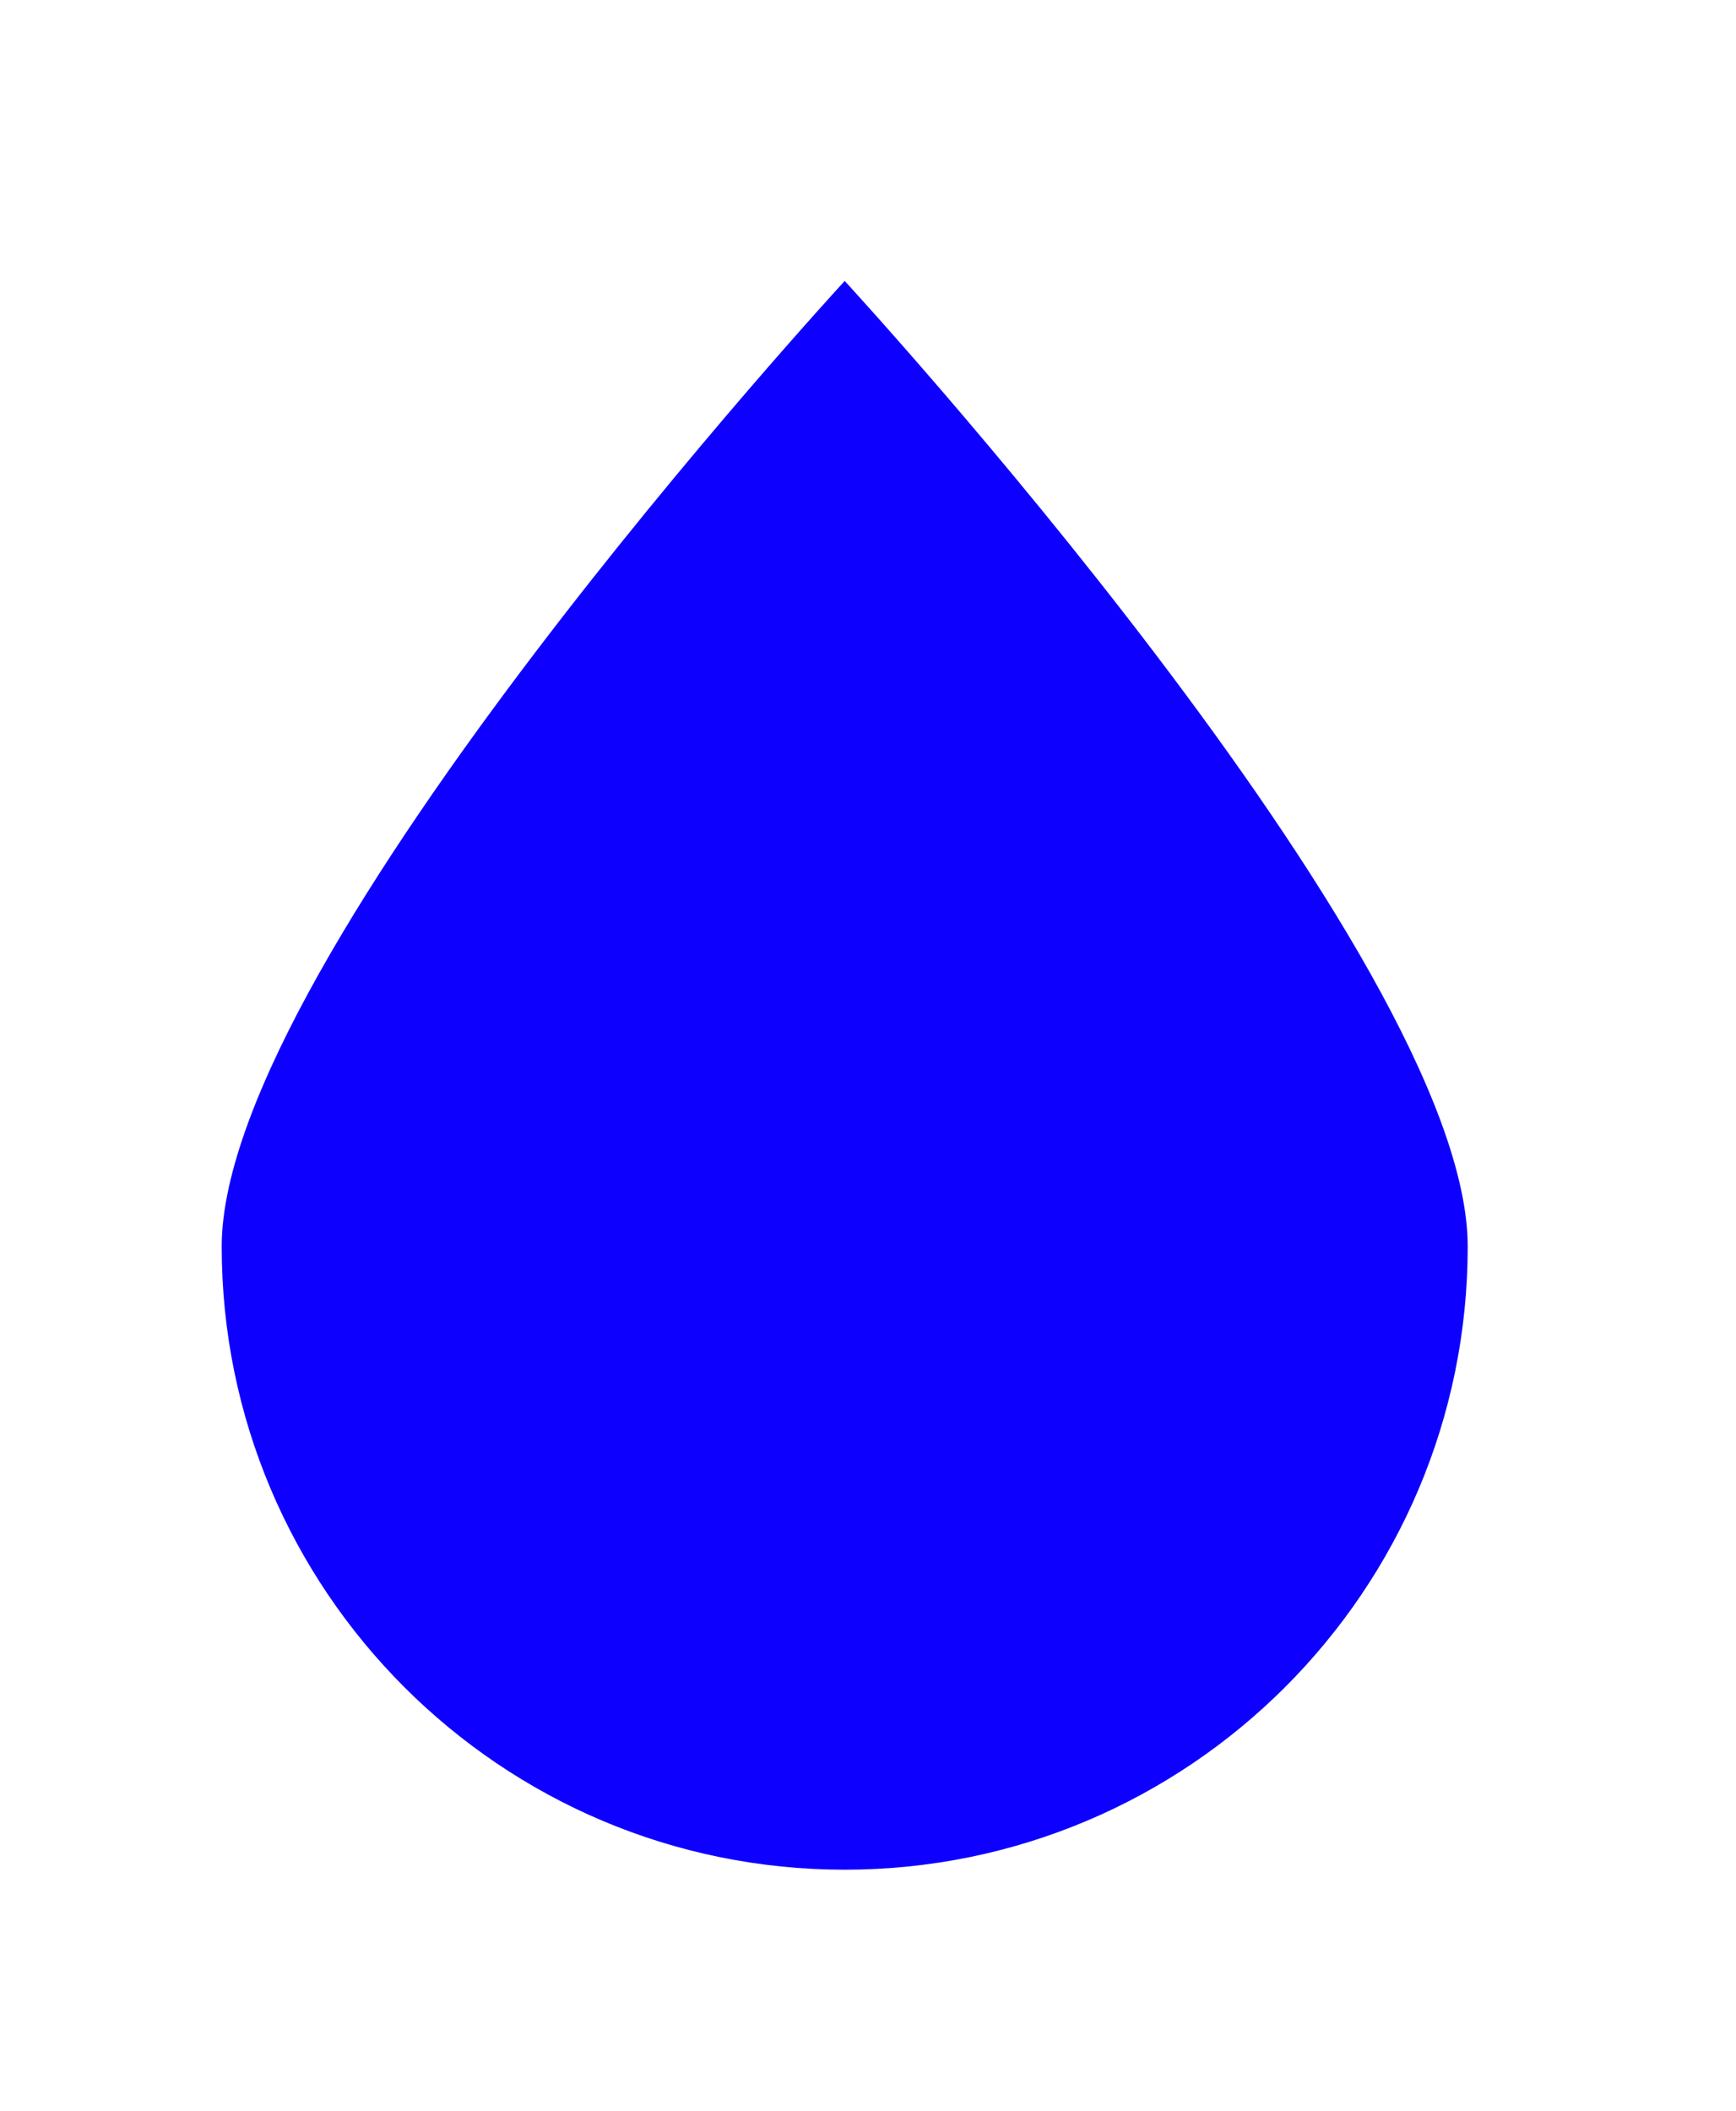 <?xml version="1.0" encoding="UTF-8" standalone="no"?>
<!DOCTYPE svg PUBLIC "-//W3C//DTD SVG 1.1//EN" "http://www.w3.org/Graphics/SVG/1.1/DTD/svg11.dtd">
<svg width="100%" height="100%" viewBox="0 0 51 62" version="1.1" xmlns="http://www.w3.org/2000/svg" xmlns:xlink="http://www.w3.org/1999/xlink" xml:space="preserve" xmlns:serif="http://www.serif.com/" style="fill-rule:evenodd;clip-rule:evenodd;stroke-linejoin:round;stroke-miterlimit:2;">
    <g transform="matrix(1,0,0,1,-740.319,-528)">
        <g id="Raindrop" transform="matrix(1,0,0,1,429.291,-0.336)">
            <rect x="311.028" y="528.336" width="50.611" height="61.981" style="fill:none;"/>
            <g transform="matrix(1.685,1.40305e-16,-1.40305e-16,1.685,-419.092,-288.375)">
                <path d="M448.033,489.592C448.033,489.592 458.895,501.371 458.895,506.42C458.895,512.415 454.028,517.282 448.033,517.282C442.038,517.282 437.171,512.415 437.171,506.42C437.171,501.371 448.033,489.592 448.033,489.592Z" style="fill:rgb(14,0,255);"/>
            </g>
        </g>
    </g>
</svg>
